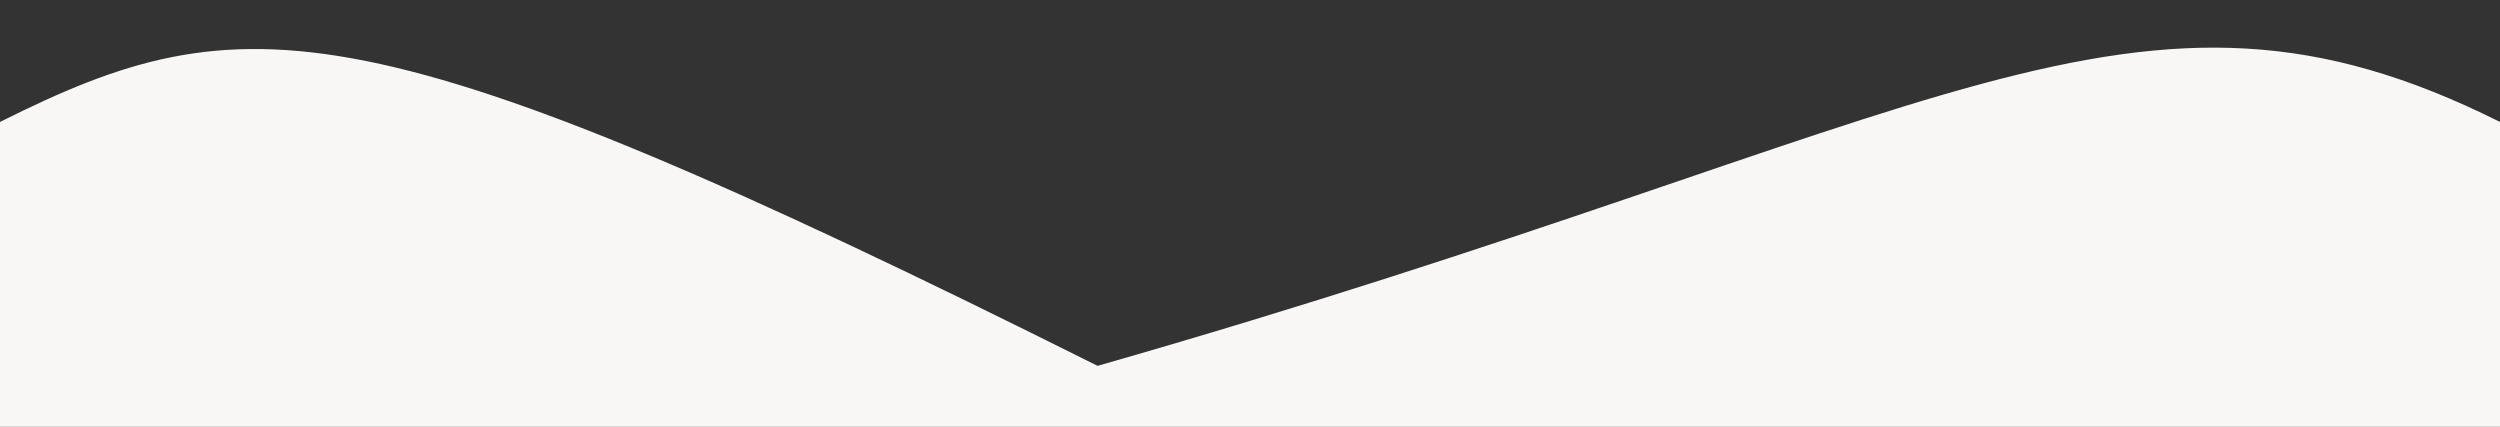 <svg xmlns="http://www.w3.org/2000/svg" viewBox="-41 -20 41 7">
          <rect x="-41" y="-20" width="41" height="7" fill="#333333" stroke="none"/>
          <path d="m 0 -16 z M 0 -13 H -41 V -18 C -37 -20 -35 -20 -23 -14 C -9 -18 -6 -21 0 -18" fill="#f9f7f6"></path>
        </svg>